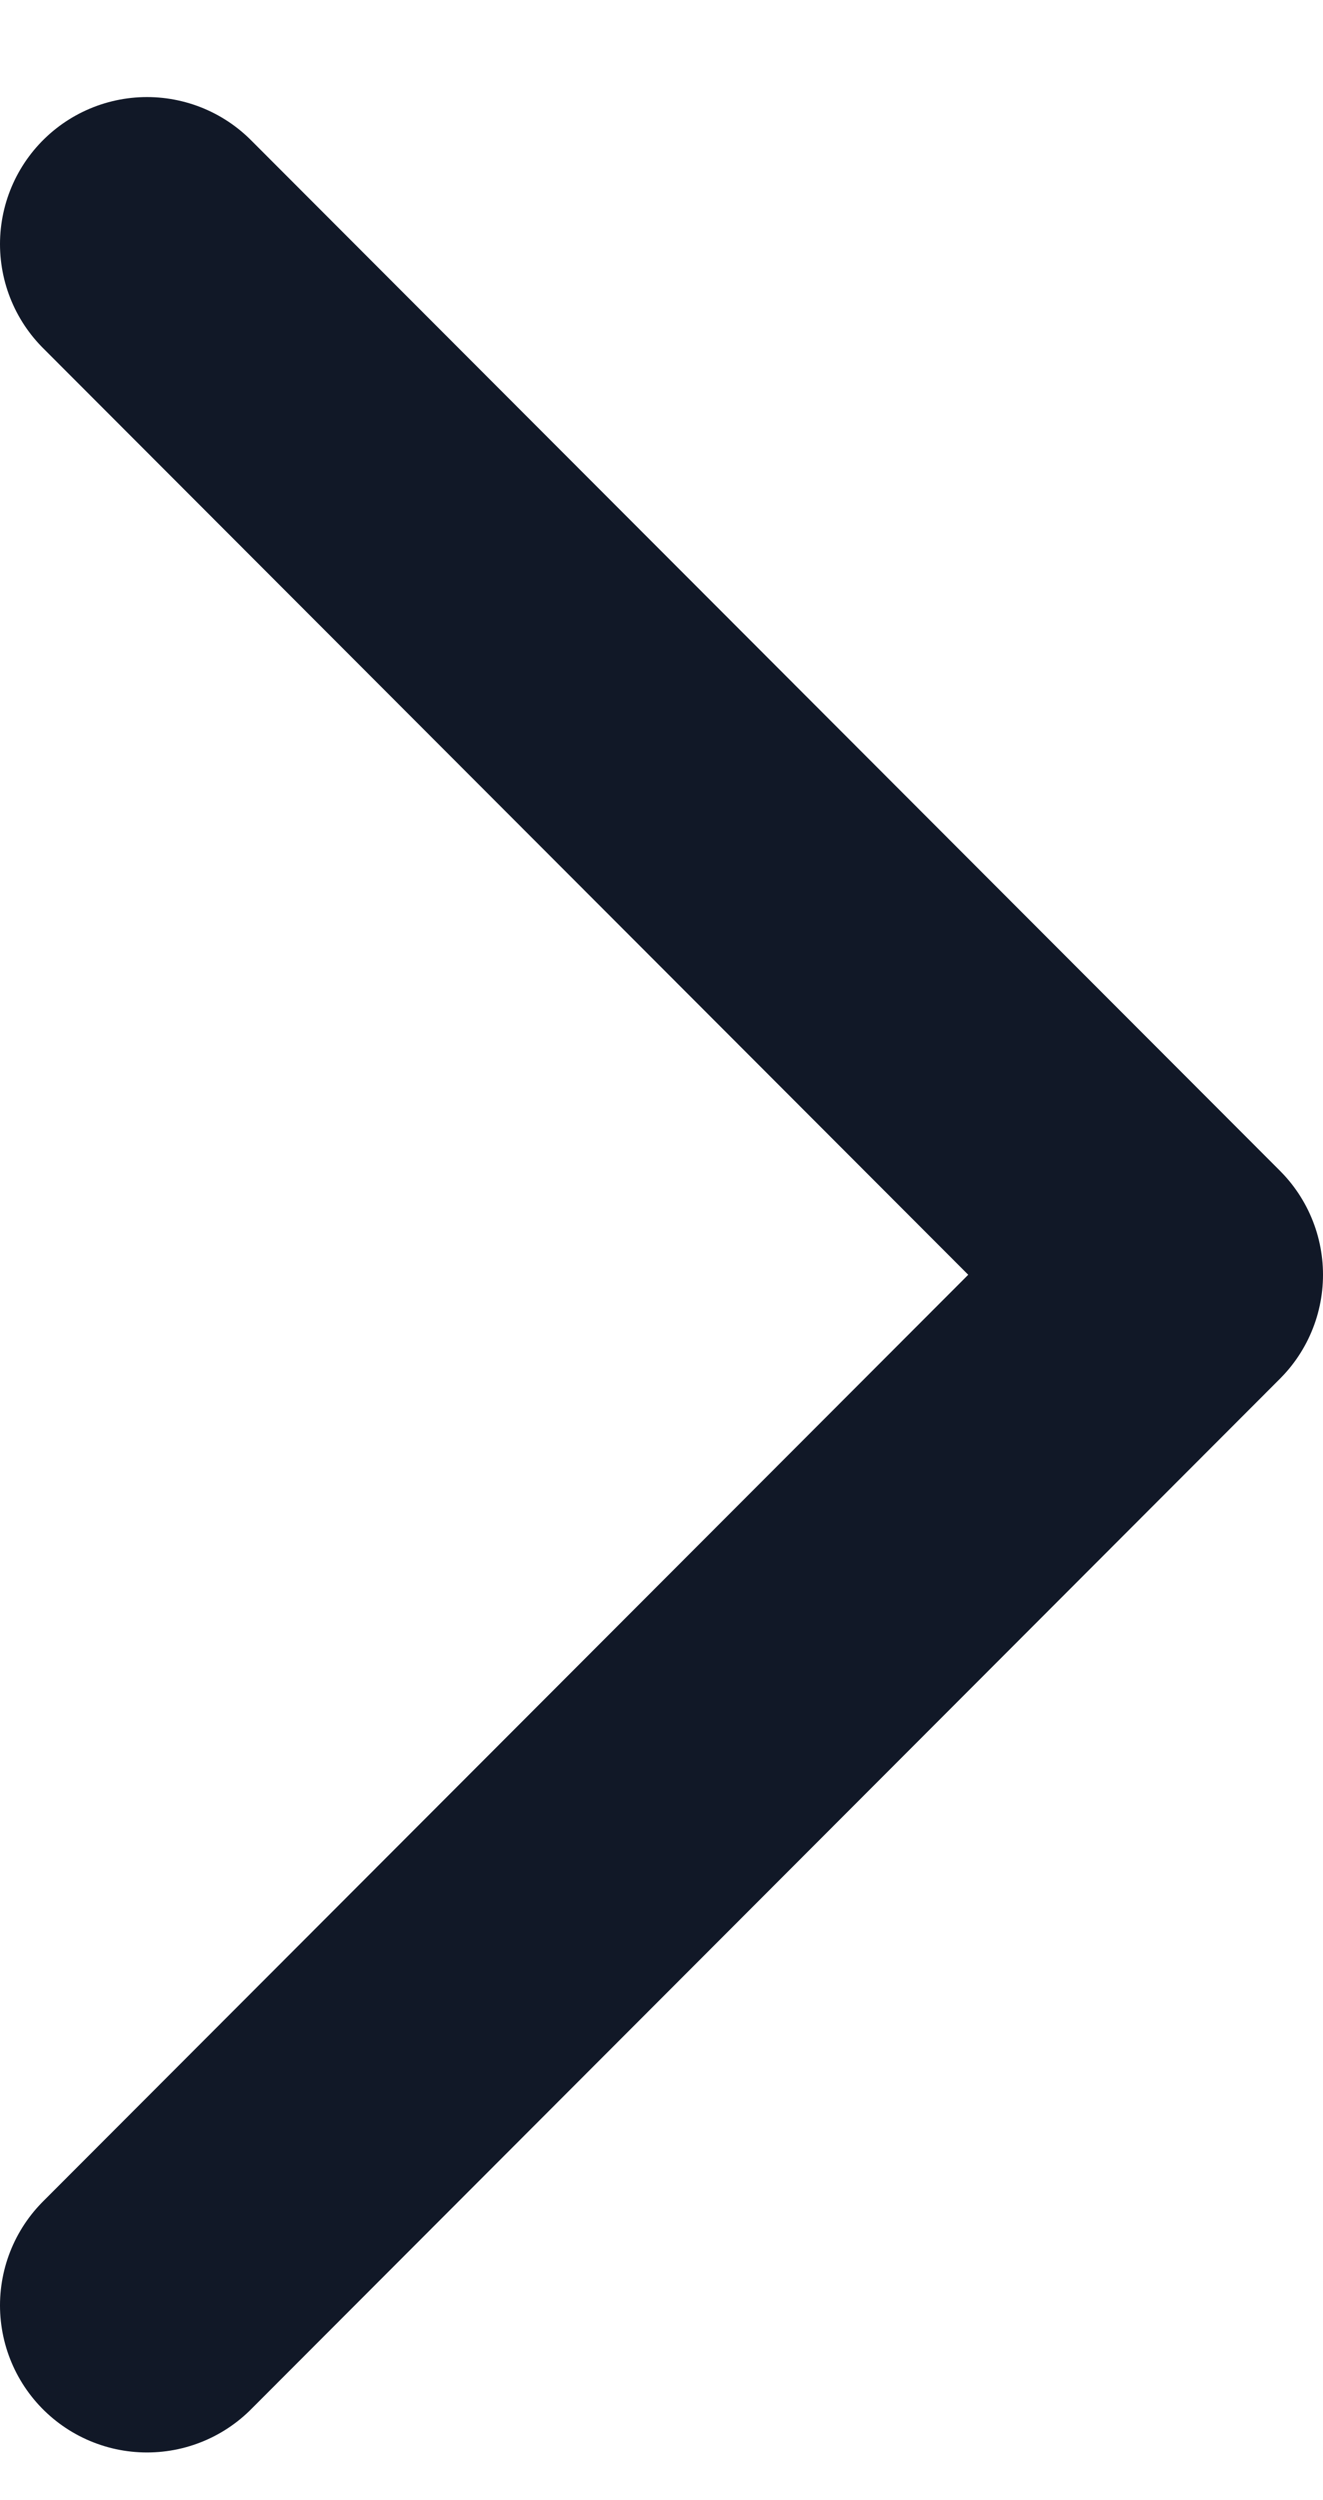 <svg xmlns="http://www.w3.org/2000/svg" width="9" height="17" viewBox="0 0 9 17" fill="none">
  <path d="M1 1.66L8 8.668L1 15.676" stroke="#111827" stroke-width="2" stroke-linecap="round" stroke-linejoin="round"/>
</svg>